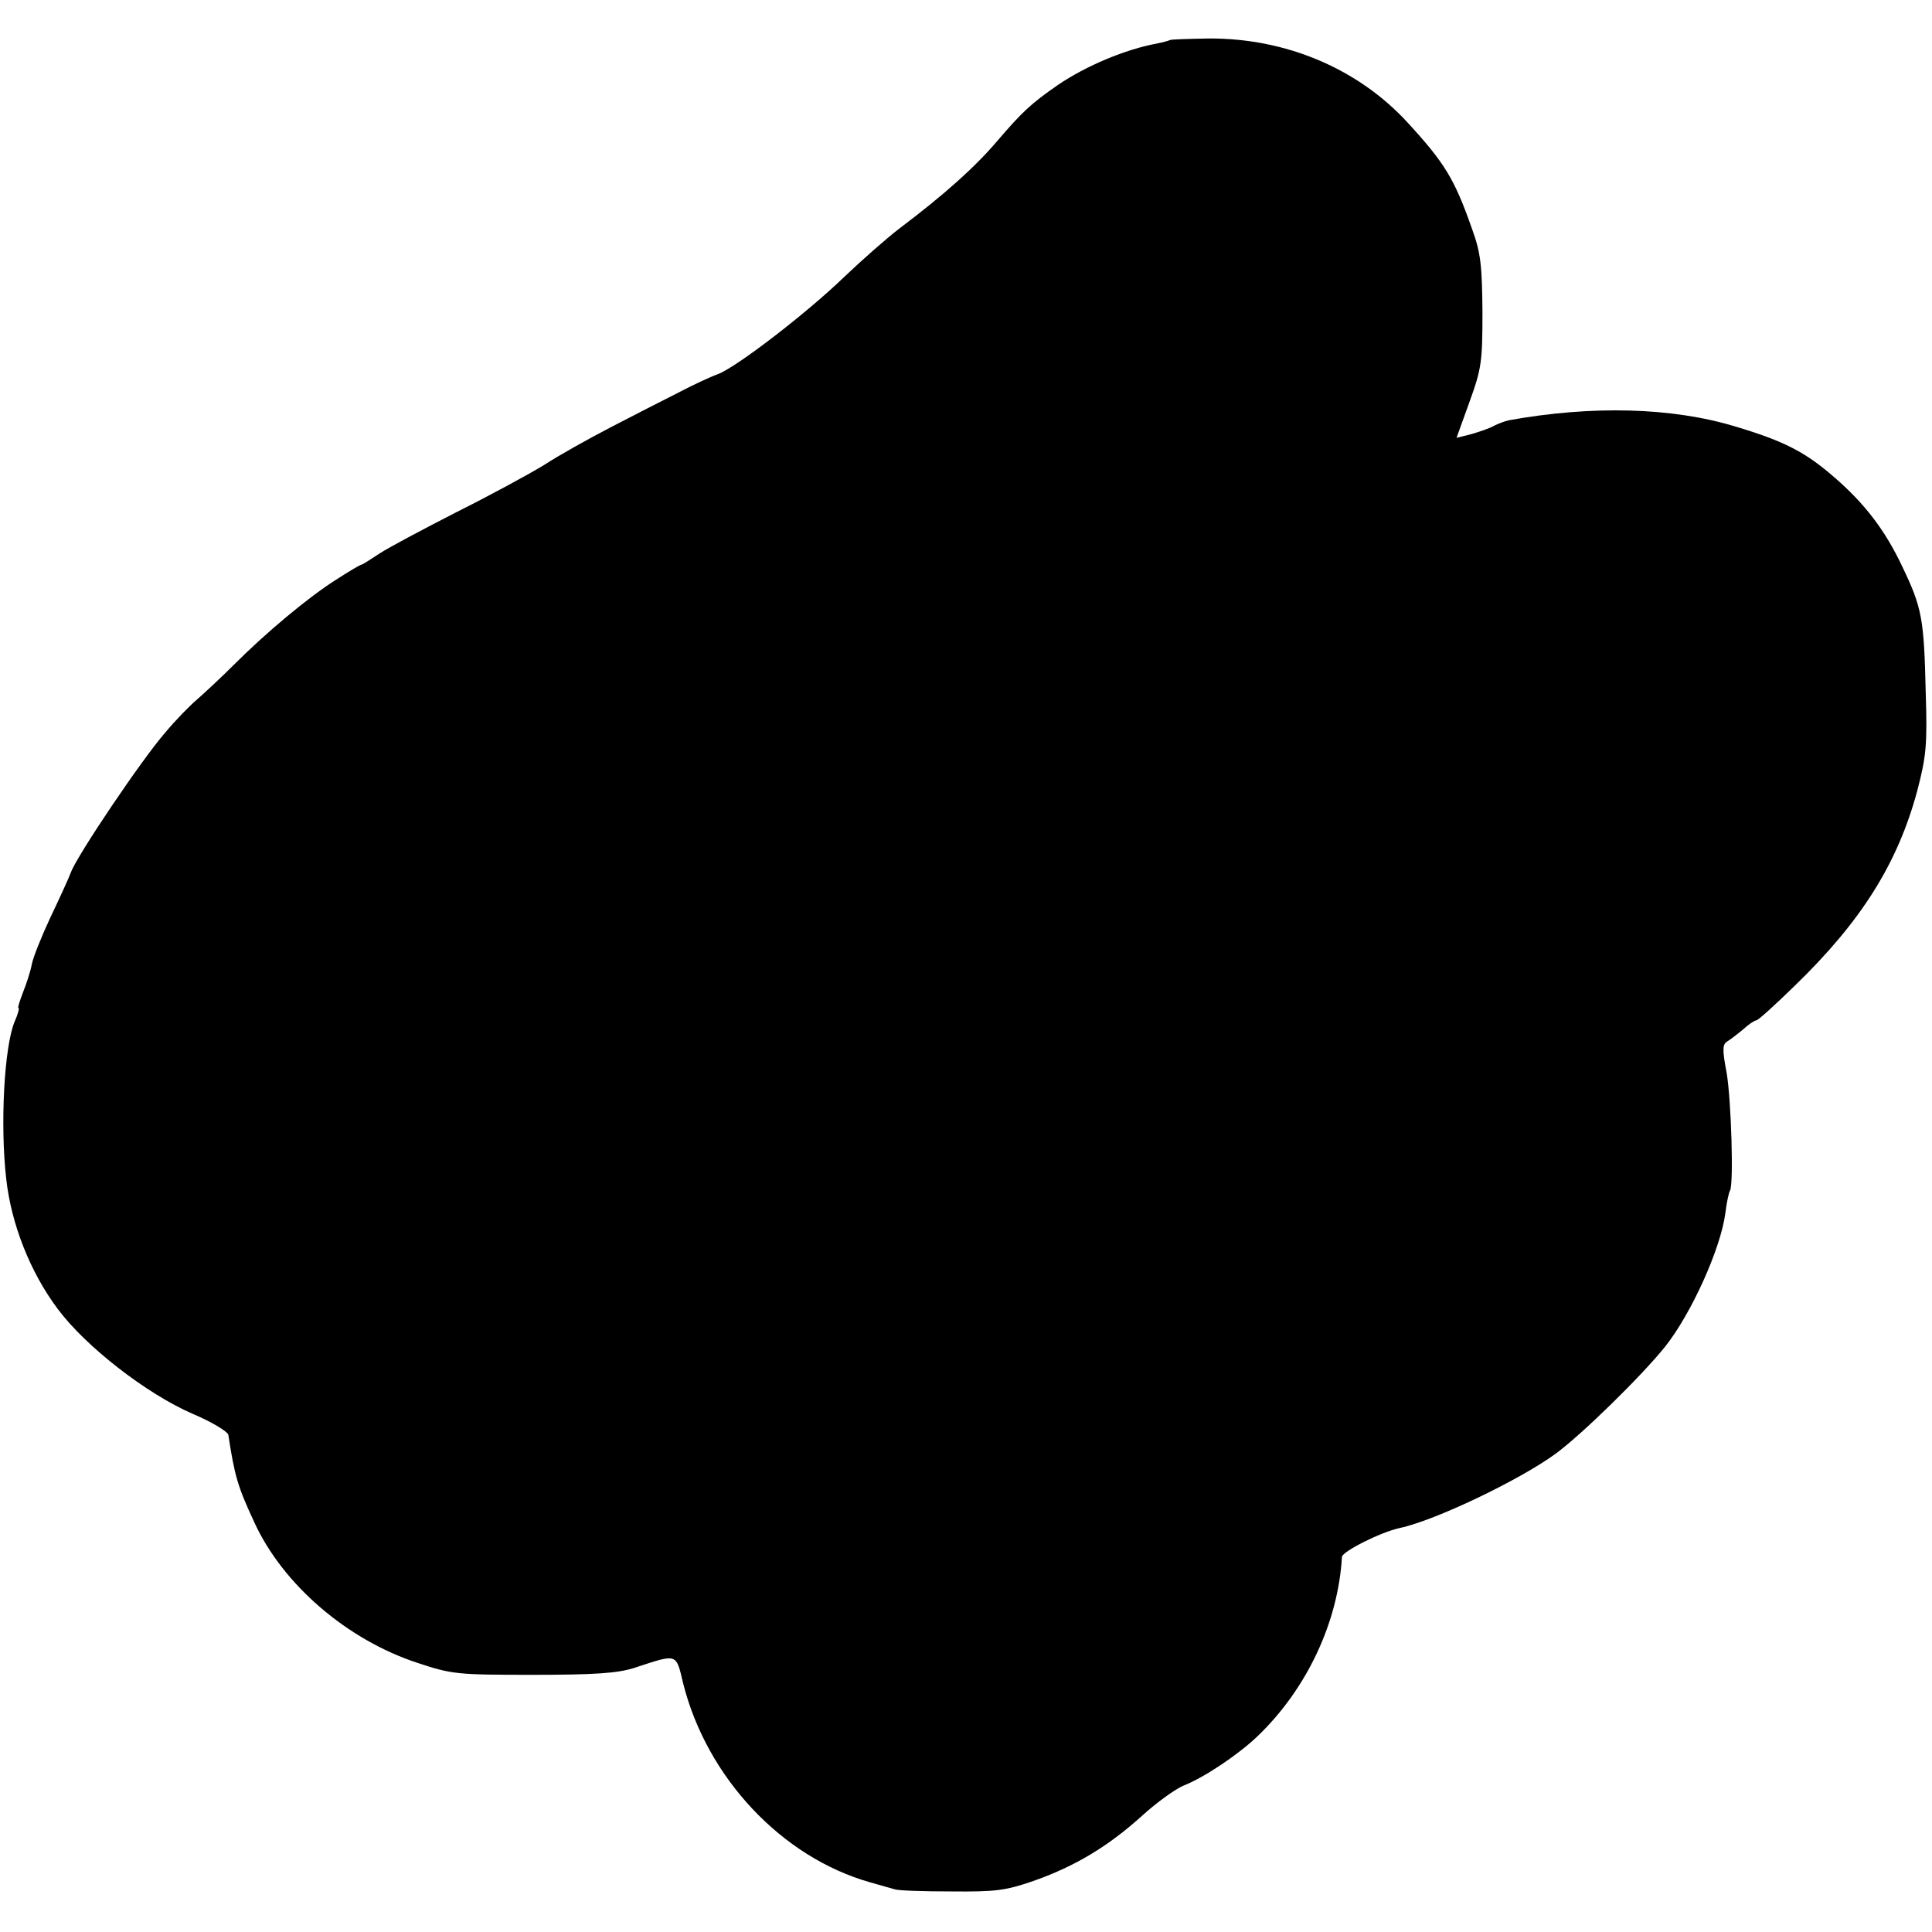 <?xml version="1.0" standalone="no"?>
<!DOCTYPE svg PUBLIC "-//W3C//DTD SVG 20010904//EN"
 "http://www.w3.org/TR/2001/REC-SVG-20010904/DTD/svg10.dtd">
<svg version="1.0" xmlns="http://www.w3.org/2000/svg"
 width="462pt" height="462pt" viewBox="0 0 462 462"
 preserveAspectRatio="xMidYMid meet">
<g transform="translate(0,462) scale(0.1,-0.1)"
fill="#000000" stroke="none">
<path d="M2797 4524 c-1 -1 -15 -5 -30 -8 -76 -14 -169 -53 -237 -99 -65 -45
-86 -65 -146 -135 -52 -61 -124 -126 -234 -209 -30 -23 -89 -75 -131 -115 -90
-87 -259 -217 -303 -233 -17 -6 -60 -26 -96 -45 -36 -18 -108 -55 -160 -82
-52 -27 -124 -67 -159 -90 -36 -22 -130 -73 -210 -113 -80 -41 -163 -85 -184
-99 -21 -14 -40 -26 -42 -26 -3 0 -30 -16 -61 -36 -68 -43 -169 -128 -244
-203 -31 -31 -71 -68 -88 -83 -18 -15 -53 -51 -77 -80 -56 -64 -210 -293 -225
-333 -6 -16 -29 -66 -50 -110 -21 -45 -41 -95 -44 -111 -3 -17 -13 -47 -21
-67 -8 -21 -13 -37 -11 -37 3 0 -1 -15 -9 -33 -25 -60 -35 -247 -20 -377 12
-107 57 -222 123 -310 66 -89 212 -203 323 -251 45 -19 83 -42 85 -50 15 -98
22 -123 62 -209 68 -149 222 -281 389 -336 84 -28 96 -29 278 -29 149 0 201 4
240 16 107 35 101 37 119 -38 57 -224 235 -414 446 -474 25 -7 52 -15 60 -17
8 -3 69 -5 135 -5 105 -1 130 2 196 25 100 35 179 83 259 155 36 33 81 65 100
73 49 19 131 74 177 118 118 113 193 273 202 429 1 13 92 59 138 69 85 18 287
115 372 177 62 45 207 187 263 257 62 78 133 234 144 320 3 25 8 48 11 53 9
15 3 215 -8 281 -11 58 -10 69 2 76 8 5 25 18 38 29 13 12 27 21 31 21 4 0 45
37 92 83 159 154 246 292 293 467 21 81 24 108 20 233 -4 178 -9 204 -56 302
-41 87 -90 151 -163 214 -69 60 -119 86 -236 121 -151 46 -343 51 -542 15 -9
-2 -25 -8 -35 -13 -10 -6 -34 -14 -54 -20 l-36 -9 31 86 c29 80 31 96 31 216
-1 109 -4 140 -24 195 -43 123 -66 160 -156 258 -118 128 -290 201 -475 200
-49 -1 -91 -2 -93 -4z"/>
</g>
</svg>
